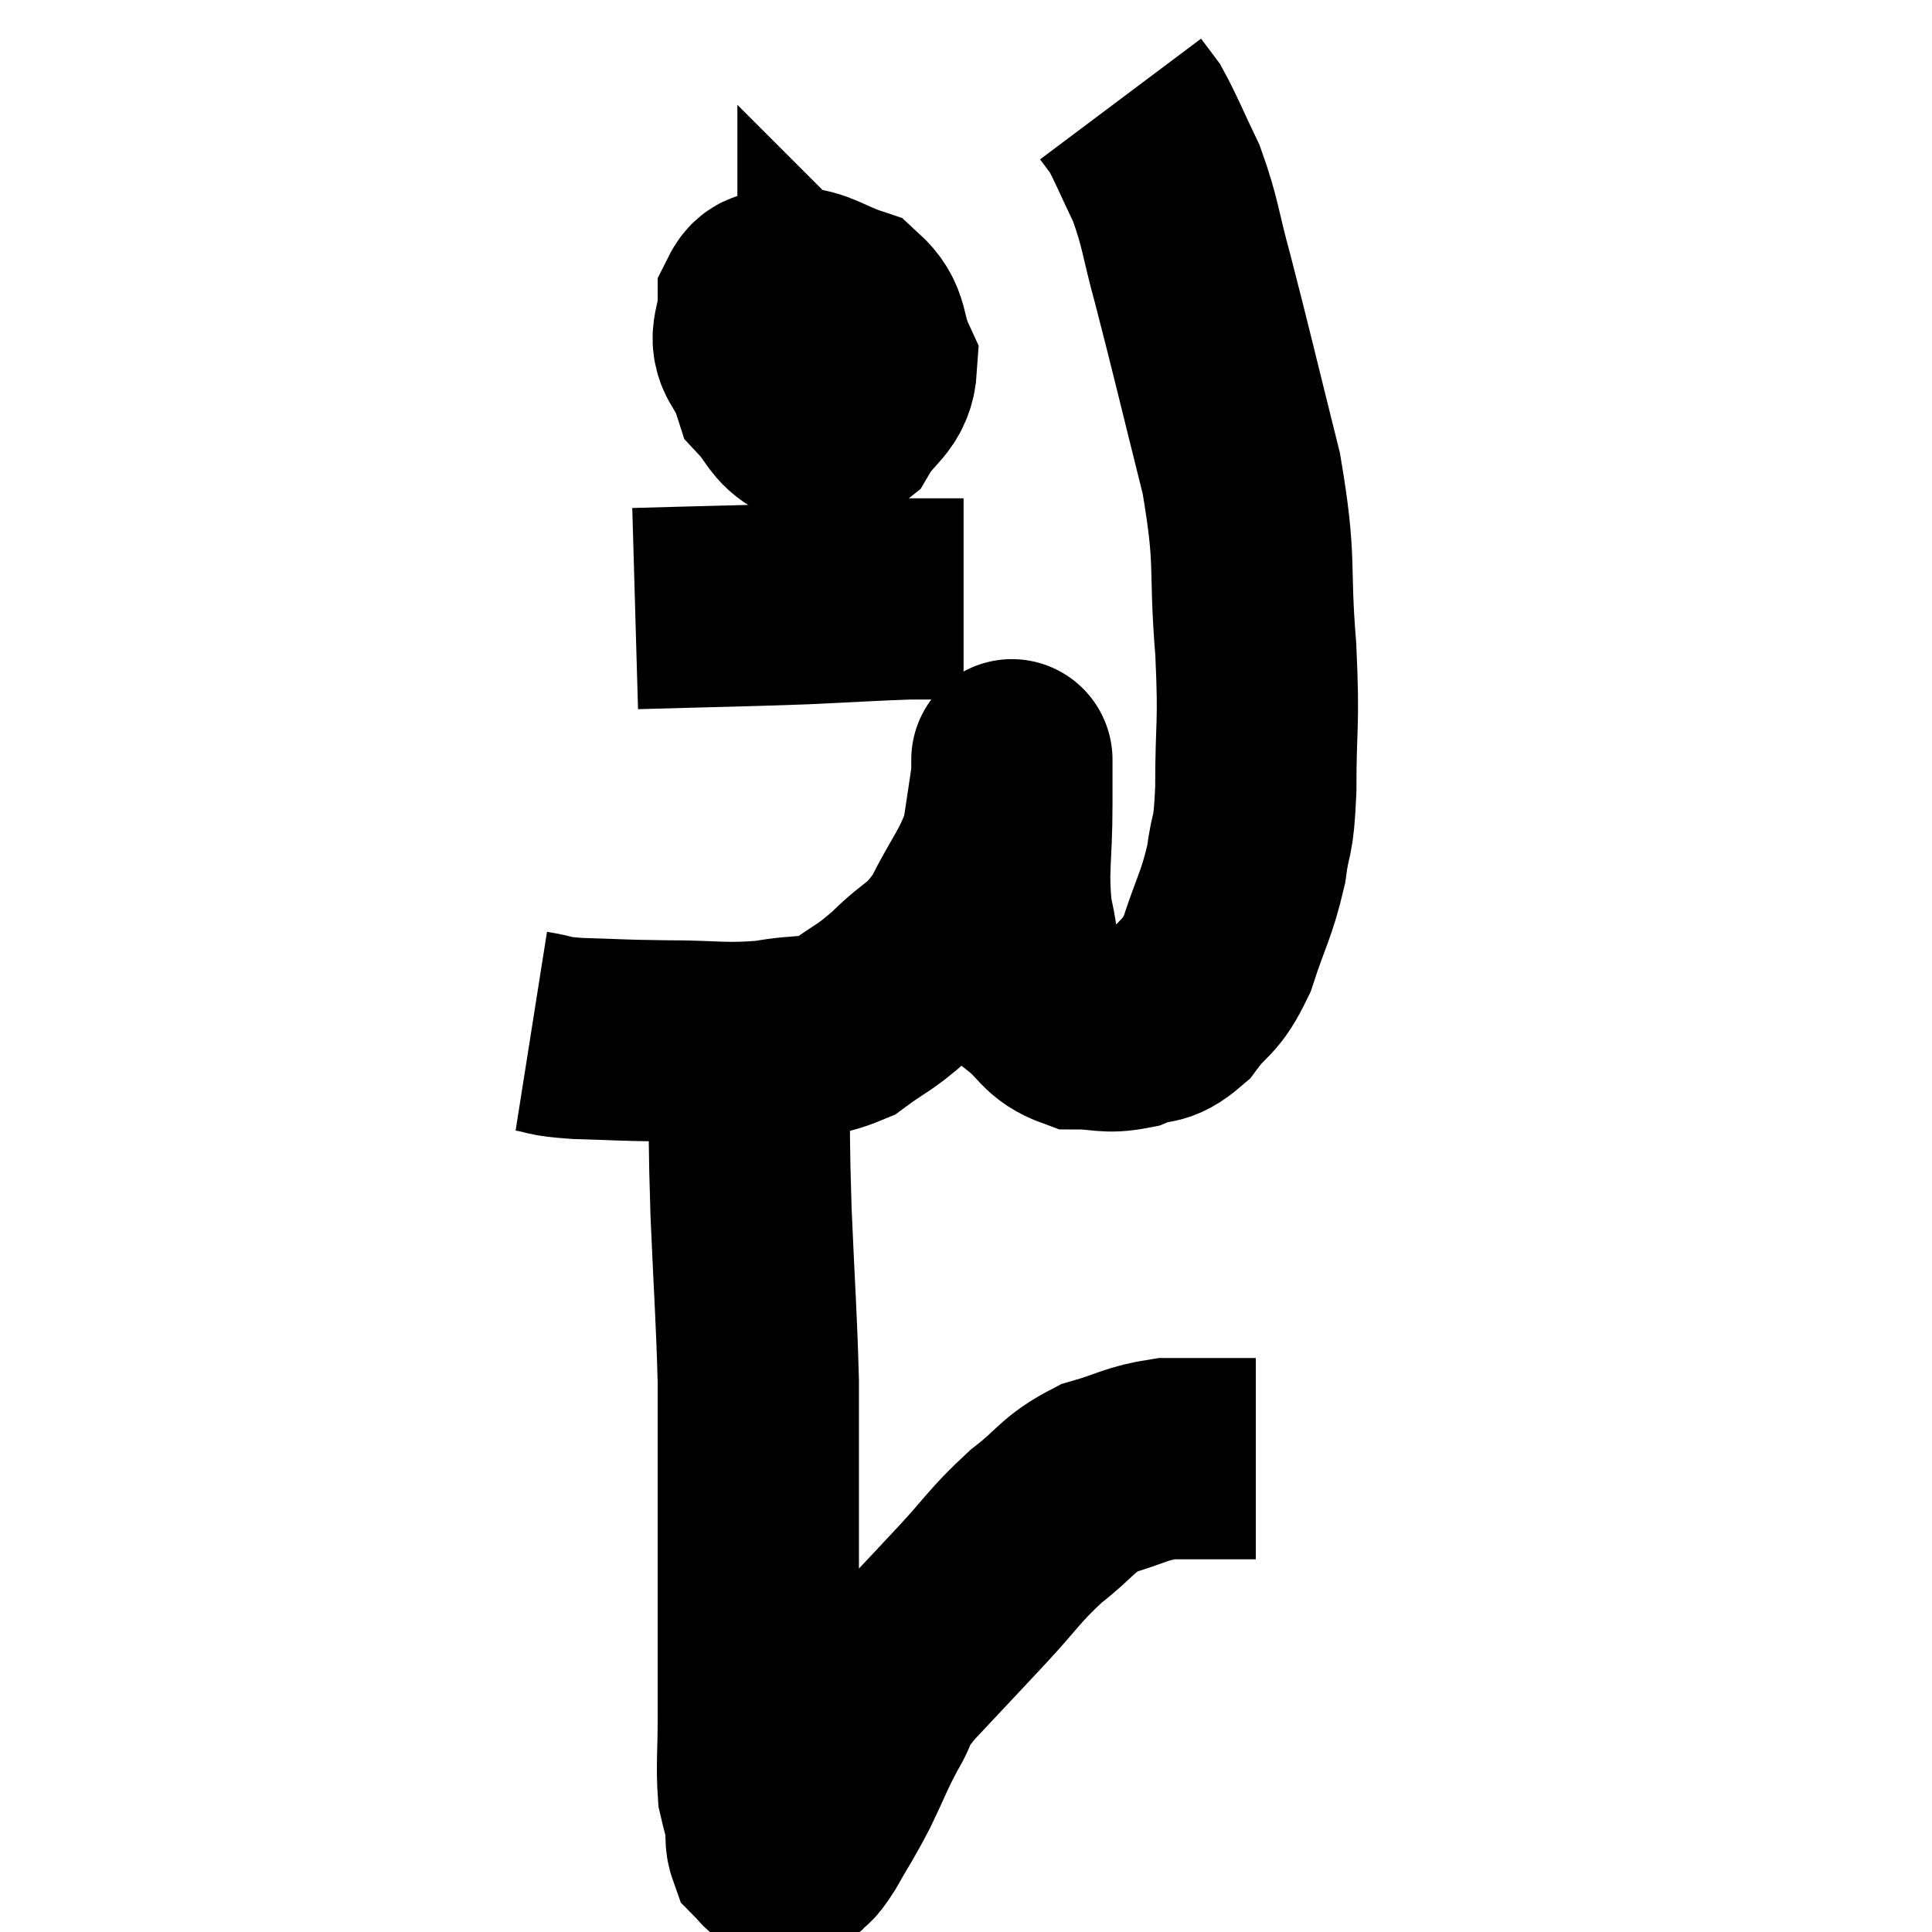 <svg width="48" height="48" viewBox="0 0 48 48" xmlns="http://www.w3.org/2000/svg"><path d="M 13.2 25.62 C 13.77 25.71, 13.515 25.74, 14.34 25.8 C 15.42 25.83, 15.315 25.845, 16.5 25.86 C 17.79 25.86, 17.955 25.95, 19.08 25.86 C 20.04 25.68, 20.175 25.845, 21 25.5 C 21.69 24.99, 21.675 25.095, 22.38 24.48 C 23.1 23.76, 23.19 23.94, 23.82 23.04 C 24.36 21.96, 24.57 21.825, 24.9 20.88 C 25.02 20.07, 25.08 19.71, 25.14 19.26 C 25.14 19.17, 25.14 19.155, 25.14 19.08 C 25.14 19.02, 25.14 18.735, 25.14 18.96 C 25.14 19.47, 25.14 19.035, 25.14 19.98 C 25.14 21.36, 25.02 21.57, 25.14 22.74 C 25.38 23.7, 25.215 23.955, 25.62 24.66 C 26.19 25.11, 26.145 25.335, 26.76 25.56 C 27.42 25.56, 27.465 25.68, 28.08 25.56 C 28.65 25.32, 28.68 25.545, 29.22 25.08 C 29.73 24.39, 29.805 24.6, 30.24 23.7 C 30.6 22.59, 30.72 22.5, 30.96 21.48 C 31.08 20.55, 31.14 20.955, 31.2 19.62 C 31.2 17.88, 31.29 18.105, 31.2 16.14 C 31.02 13.95, 31.23 14.055, 30.84 11.76 C 30.24 9.36, 30.105 8.76, 29.64 6.96 C 29.31 5.76, 29.34 5.565, 28.98 4.56 C 28.59 3.75, 28.485 3.465, 28.2 2.94 C 28.02 2.7, 27.93 2.58, 27.84 2.46 C 27.84 2.46, 27.84 2.46, 27.84 2.46 L 27.84 2.46" fill="none" stroke="black" stroke-width="5"></path><path d="M 20.76 7.44 C 20.07 7.98, 19.77 7.98, 19.38 8.52 C 19.29 9.06, 19.035 9.105, 19.2 9.6 C 19.62 10.05, 19.605 10.275, 20.04 10.5 C 20.49 10.5, 20.505 10.86, 20.94 10.5 C 21.36 9.78, 21.735 9.78, 21.78 9.06 C 21.45 8.34, 21.645 8.1, 21.12 7.62 C 20.4 7.38, 20.25 7.17, 19.68 7.14 C 19.26 7.32, 19.05 7.08, 18.84 7.5 C 18.84 8.16, 18.555 8.34, 18.84 8.82 C 19.41 9.12, 19.485 9.36, 19.98 9.42 C 20.4 9.24, 20.61 9.255, 20.82 9.06 C 20.82 8.85, 20.82 8.745, 20.82 8.64 C 20.82 8.64, 20.835 8.655, 20.82 8.64 L 20.76 8.58" fill="none" stroke="black" stroke-width="5"></path><path d="M 15.78 15.12 C 17.88 15.06, 18.285 15.06, 19.98 15 C 21.27 14.94, 21.69 14.91, 22.56 14.88 C 23.01 14.88, 23.115 14.88, 23.46 14.88 L 23.94 14.88" fill="none" stroke="black" stroke-width="5"></path><path d="M 18.72 26.28 C 18.66 26.52, 18.615 25.8, 18.6 26.76 C 18.63 28.44, 18.6 28.23, 18.66 30.12 C 18.75 32.22, 18.795 32.67, 18.84 34.32 C 18.84 35.52, 18.84 35.37, 18.84 36.72 C 18.84 38.22, 18.84 38.235, 18.84 39.72 C 18.84 41.19, 18.84 41.46, 18.84 42.66 C 18.84 43.59, 18.795 43.86, 18.84 44.52 C 18.93 44.91, 18.96 44.955, 19.02 45.3 C 19.05 45.6, 19.005 45.69, 19.08 45.9 C 19.2 46.02, 19.215 46.08, 19.32 46.14 C 19.41 46.14, 19.41 46.14, 19.5 46.14 C 19.59 46.14, 19.53 46.26, 19.68 46.14 C 19.89 45.9, 19.8 46.125, 20.1 45.66 C 20.49 44.97, 20.505 45, 20.88 44.28 C 21.24 43.53, 21.24 43.455, 21.6 42.78 C 21.96 42.18, 21.69 42.36, 22.32 41.58 C 23.22 40.62, 23.265 40.575, 24.12 39.66 C 24.93 38.79, 24.945 38.655, 25.74 37.92 C 26.52 37.32, 26.49 37.14, 27.3 36.72 C 28.14 36.48, 28.2 36.36, 28.98 36.24 C 29.7 36.24, 29.865 36.24, 30.42 36.24 C 30.81 36.24, 31.005 36.24, 31.2 36.24 L 31.2 36.24" fill="none" stroke="black" stroke-width="5"></path></svg>